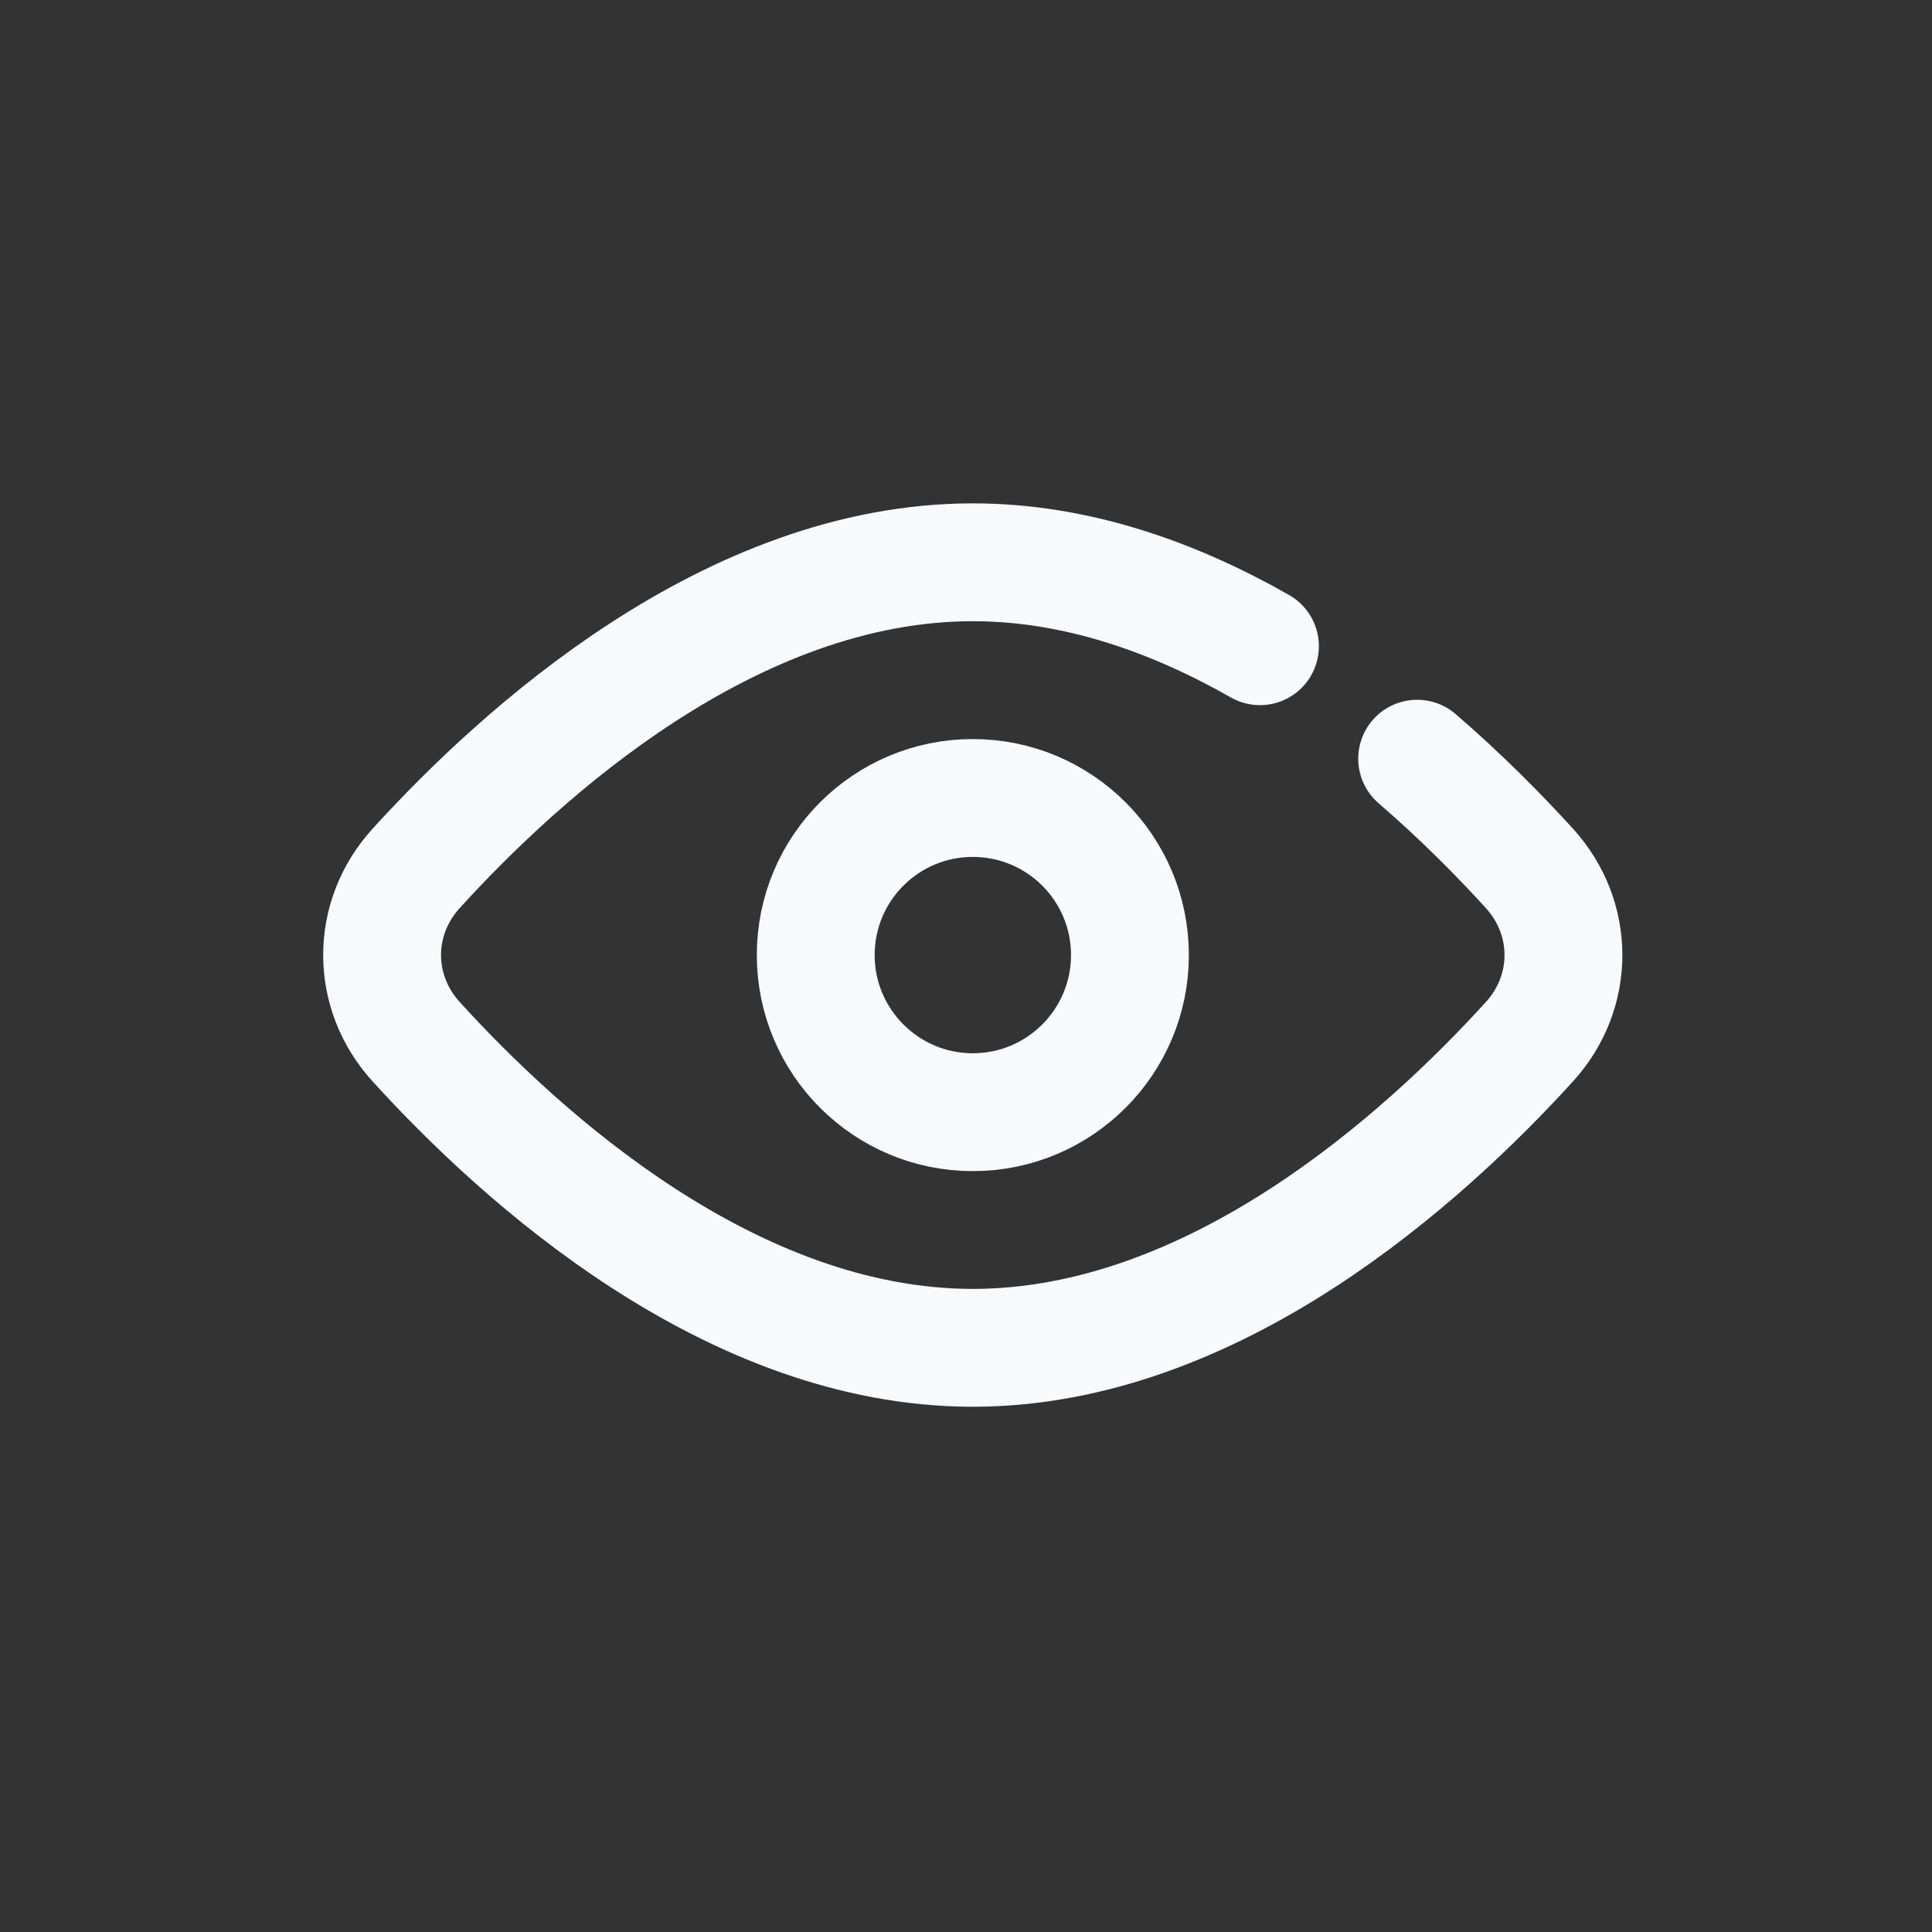 <svg width="27" height="27" viewBox="0 0 27 27" fill="none" xmlns="http://www.w3.org/2000/svg">
<rect x="0" y="0" width="27" height="27" fill="#333333" stroke="none"/>
<path d="M17.608 9.031C16.405 8.346 15.041 7.858 13.595 7.858C10.216 7.858 7.283 10.522 5.814 12.138C5.182 12.834 5.182 13.86 5.814 14.556C7.283 16.172 10.216 18.836 13.595 18.836C16.974 18.836 19.907 16.172 21.376 14.556C22.008 13.86 22.007 12.833 21.375 12.137C20.96 11.681 20.43 11.142 19.805 10.603M15.791 13.347C15.791 14.559 14.808 15.543 13.595 15.543C12.383 15.543 11.4 14.559 11.4 13.347C11.4 12.134 12.383 11.152 13.595 11.152C14.808 11.152 15.791 12.134 15.791 13.347Z" stroke="#F7F9FB" stroke-width="1.647" stroke-linecap="round" stroke-linejoin="round"/>
</svg>
